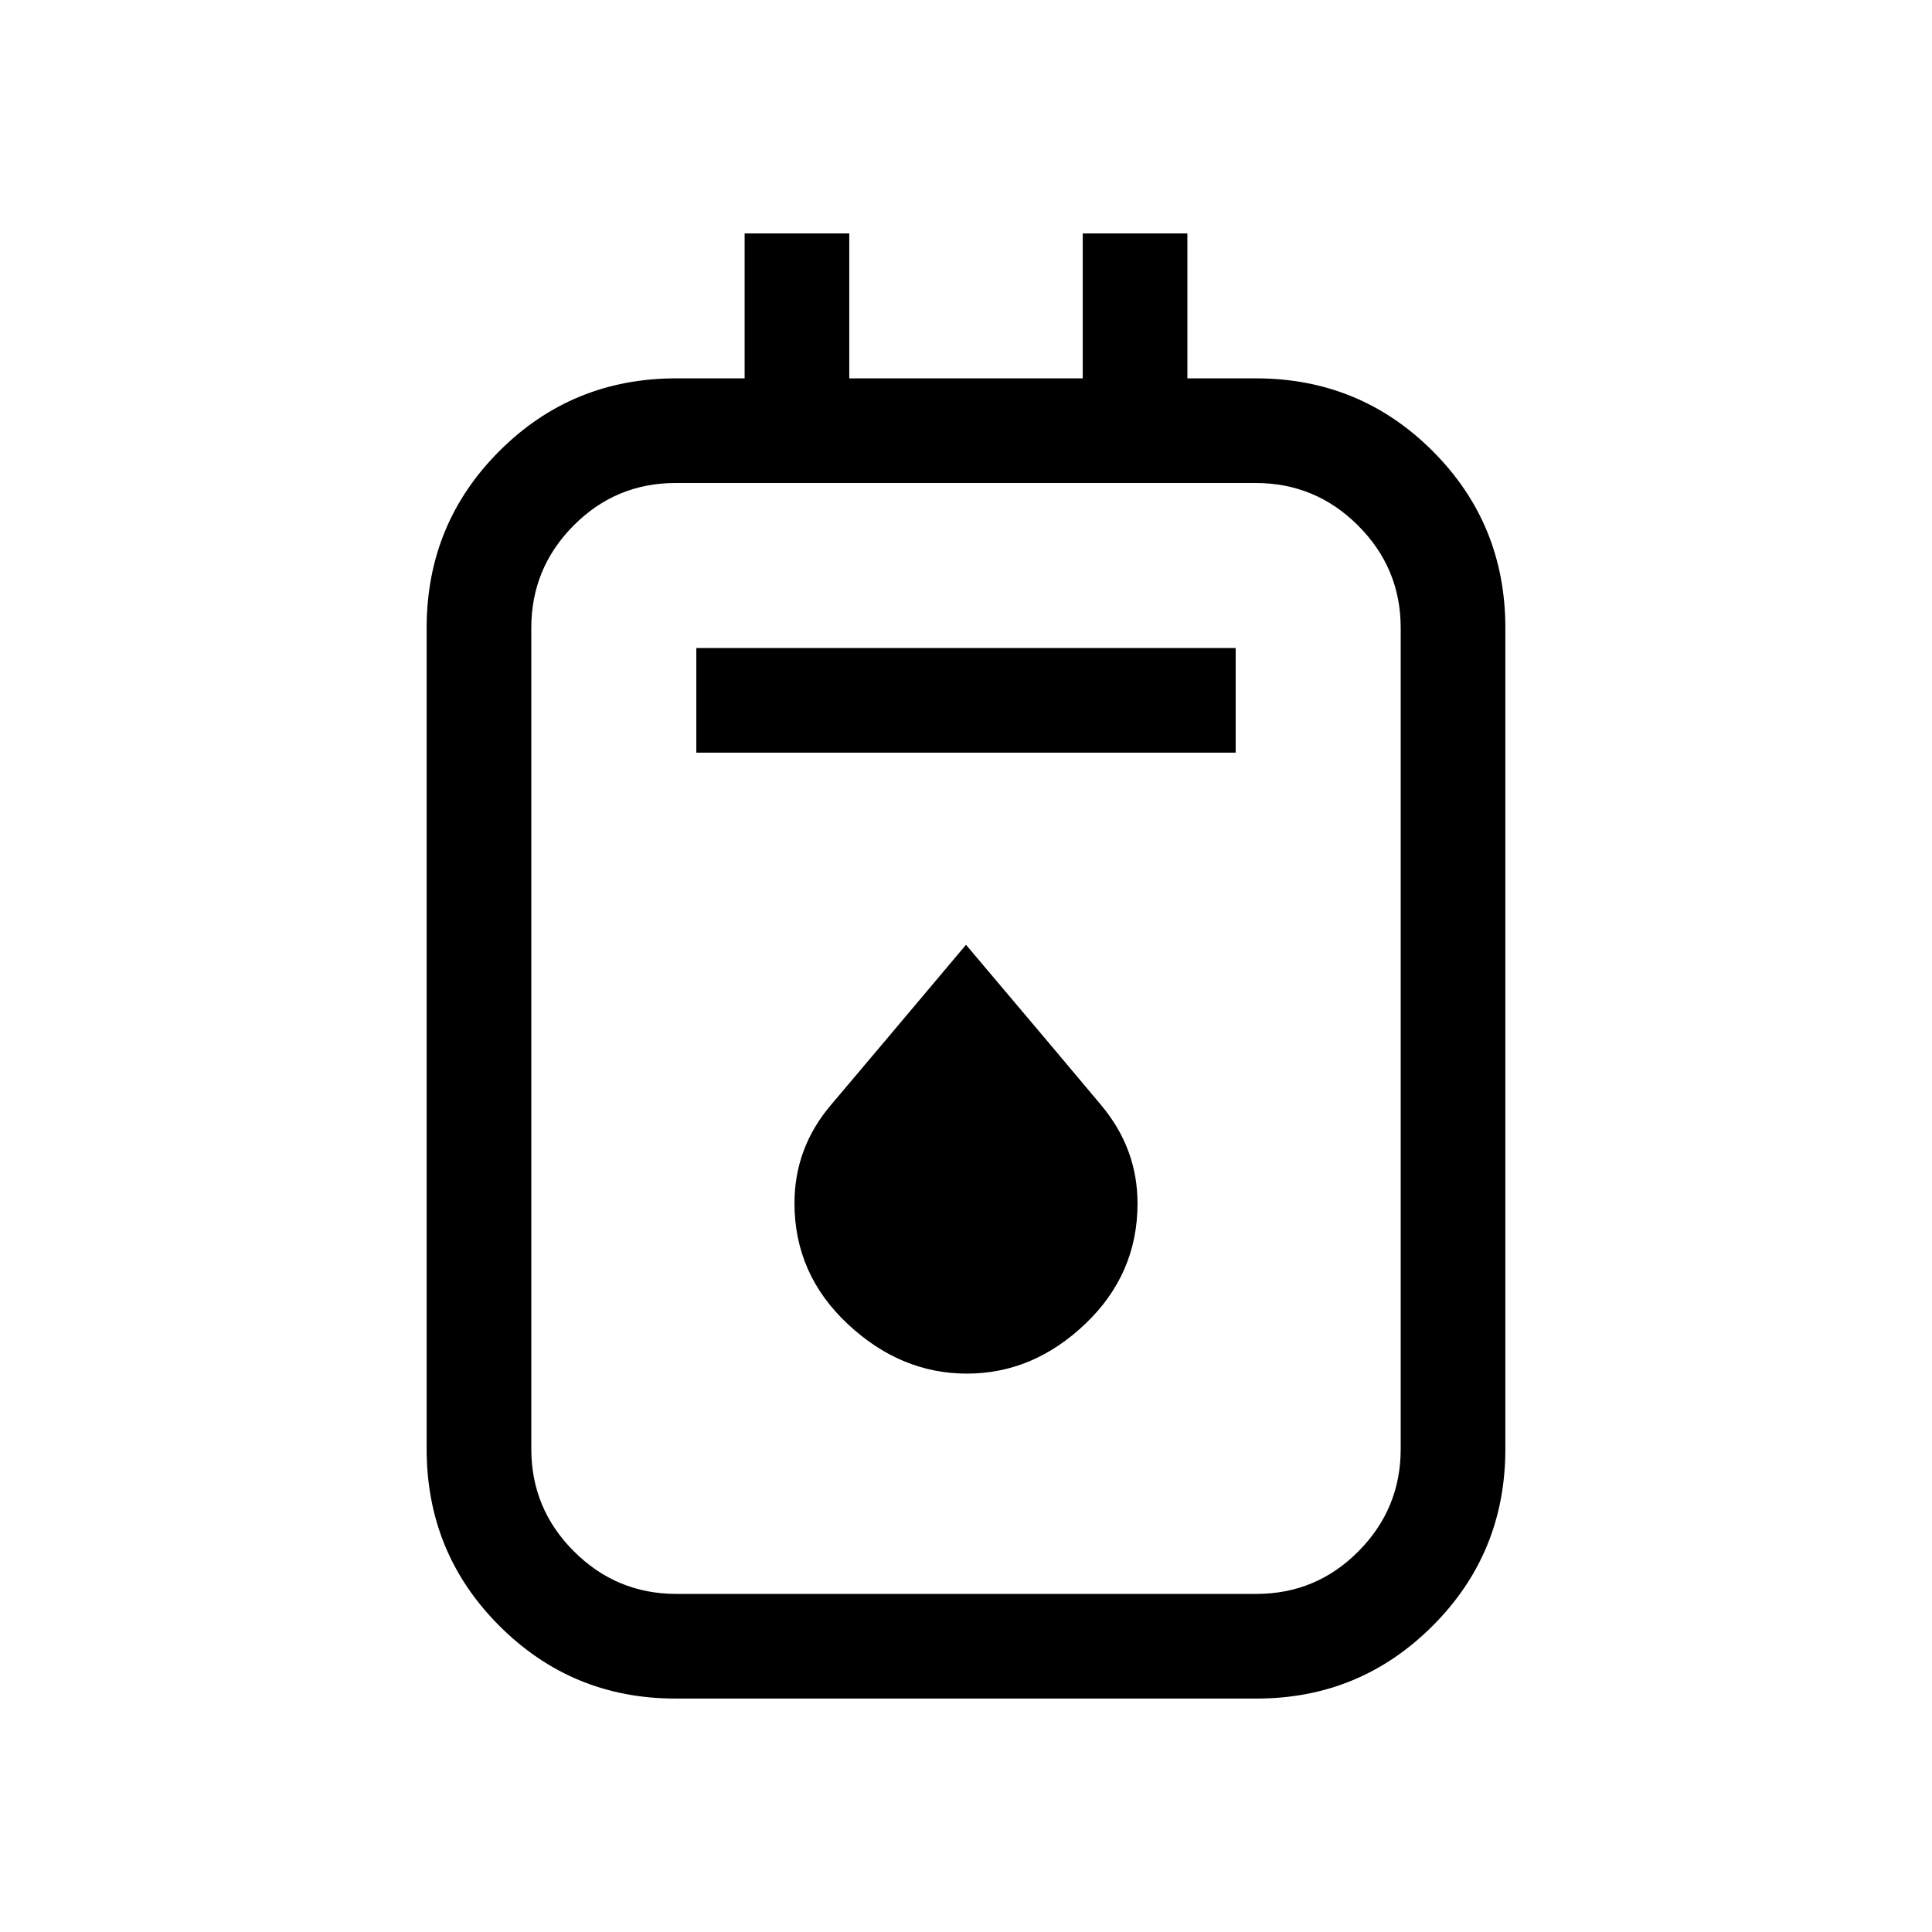 <svg xmlns="http://www.w3.org/2000/svg" height="20" viewBox="0 -960 960 960" width="20"><path d="M335.58-116q-51.33 0-87.45-36.13Q212-188.25 212-240v-408q0-51.75 36.13-87.87Q284.25-772 336-772h34v-72h52v72h116v-72h52v72h34q51.75 0 87.87 36.13Q748-699.75 748-648v408q0 51.75-36.13 87.87Q675.75-116 624.42-116H335.58Zm.48-52h288.22Q654-168 675-189.15T696-240v-408q0-29.7-21.17-50.85Q653.67-720 623.94-720H335.72Q306-720 285-698.85T264-648v408q0 29.7 21.17 50.85Q306.33-168 336.06-168ZM346-586h268v-52H346v52Zm134.43 308.54q32.95 0 58.88-24.75 25.92-24.74 25.92-59.79 0-27.23-17.95-48.72-17.96-21.5-67.28-79.82-49.08 58.31-67.15 79.64-18.08 21.33-18.08 48.78 0 35.18 26.36 59.92 26.36 24.74 59.3 24.74ZM264-720v551-551Z"/></svg>